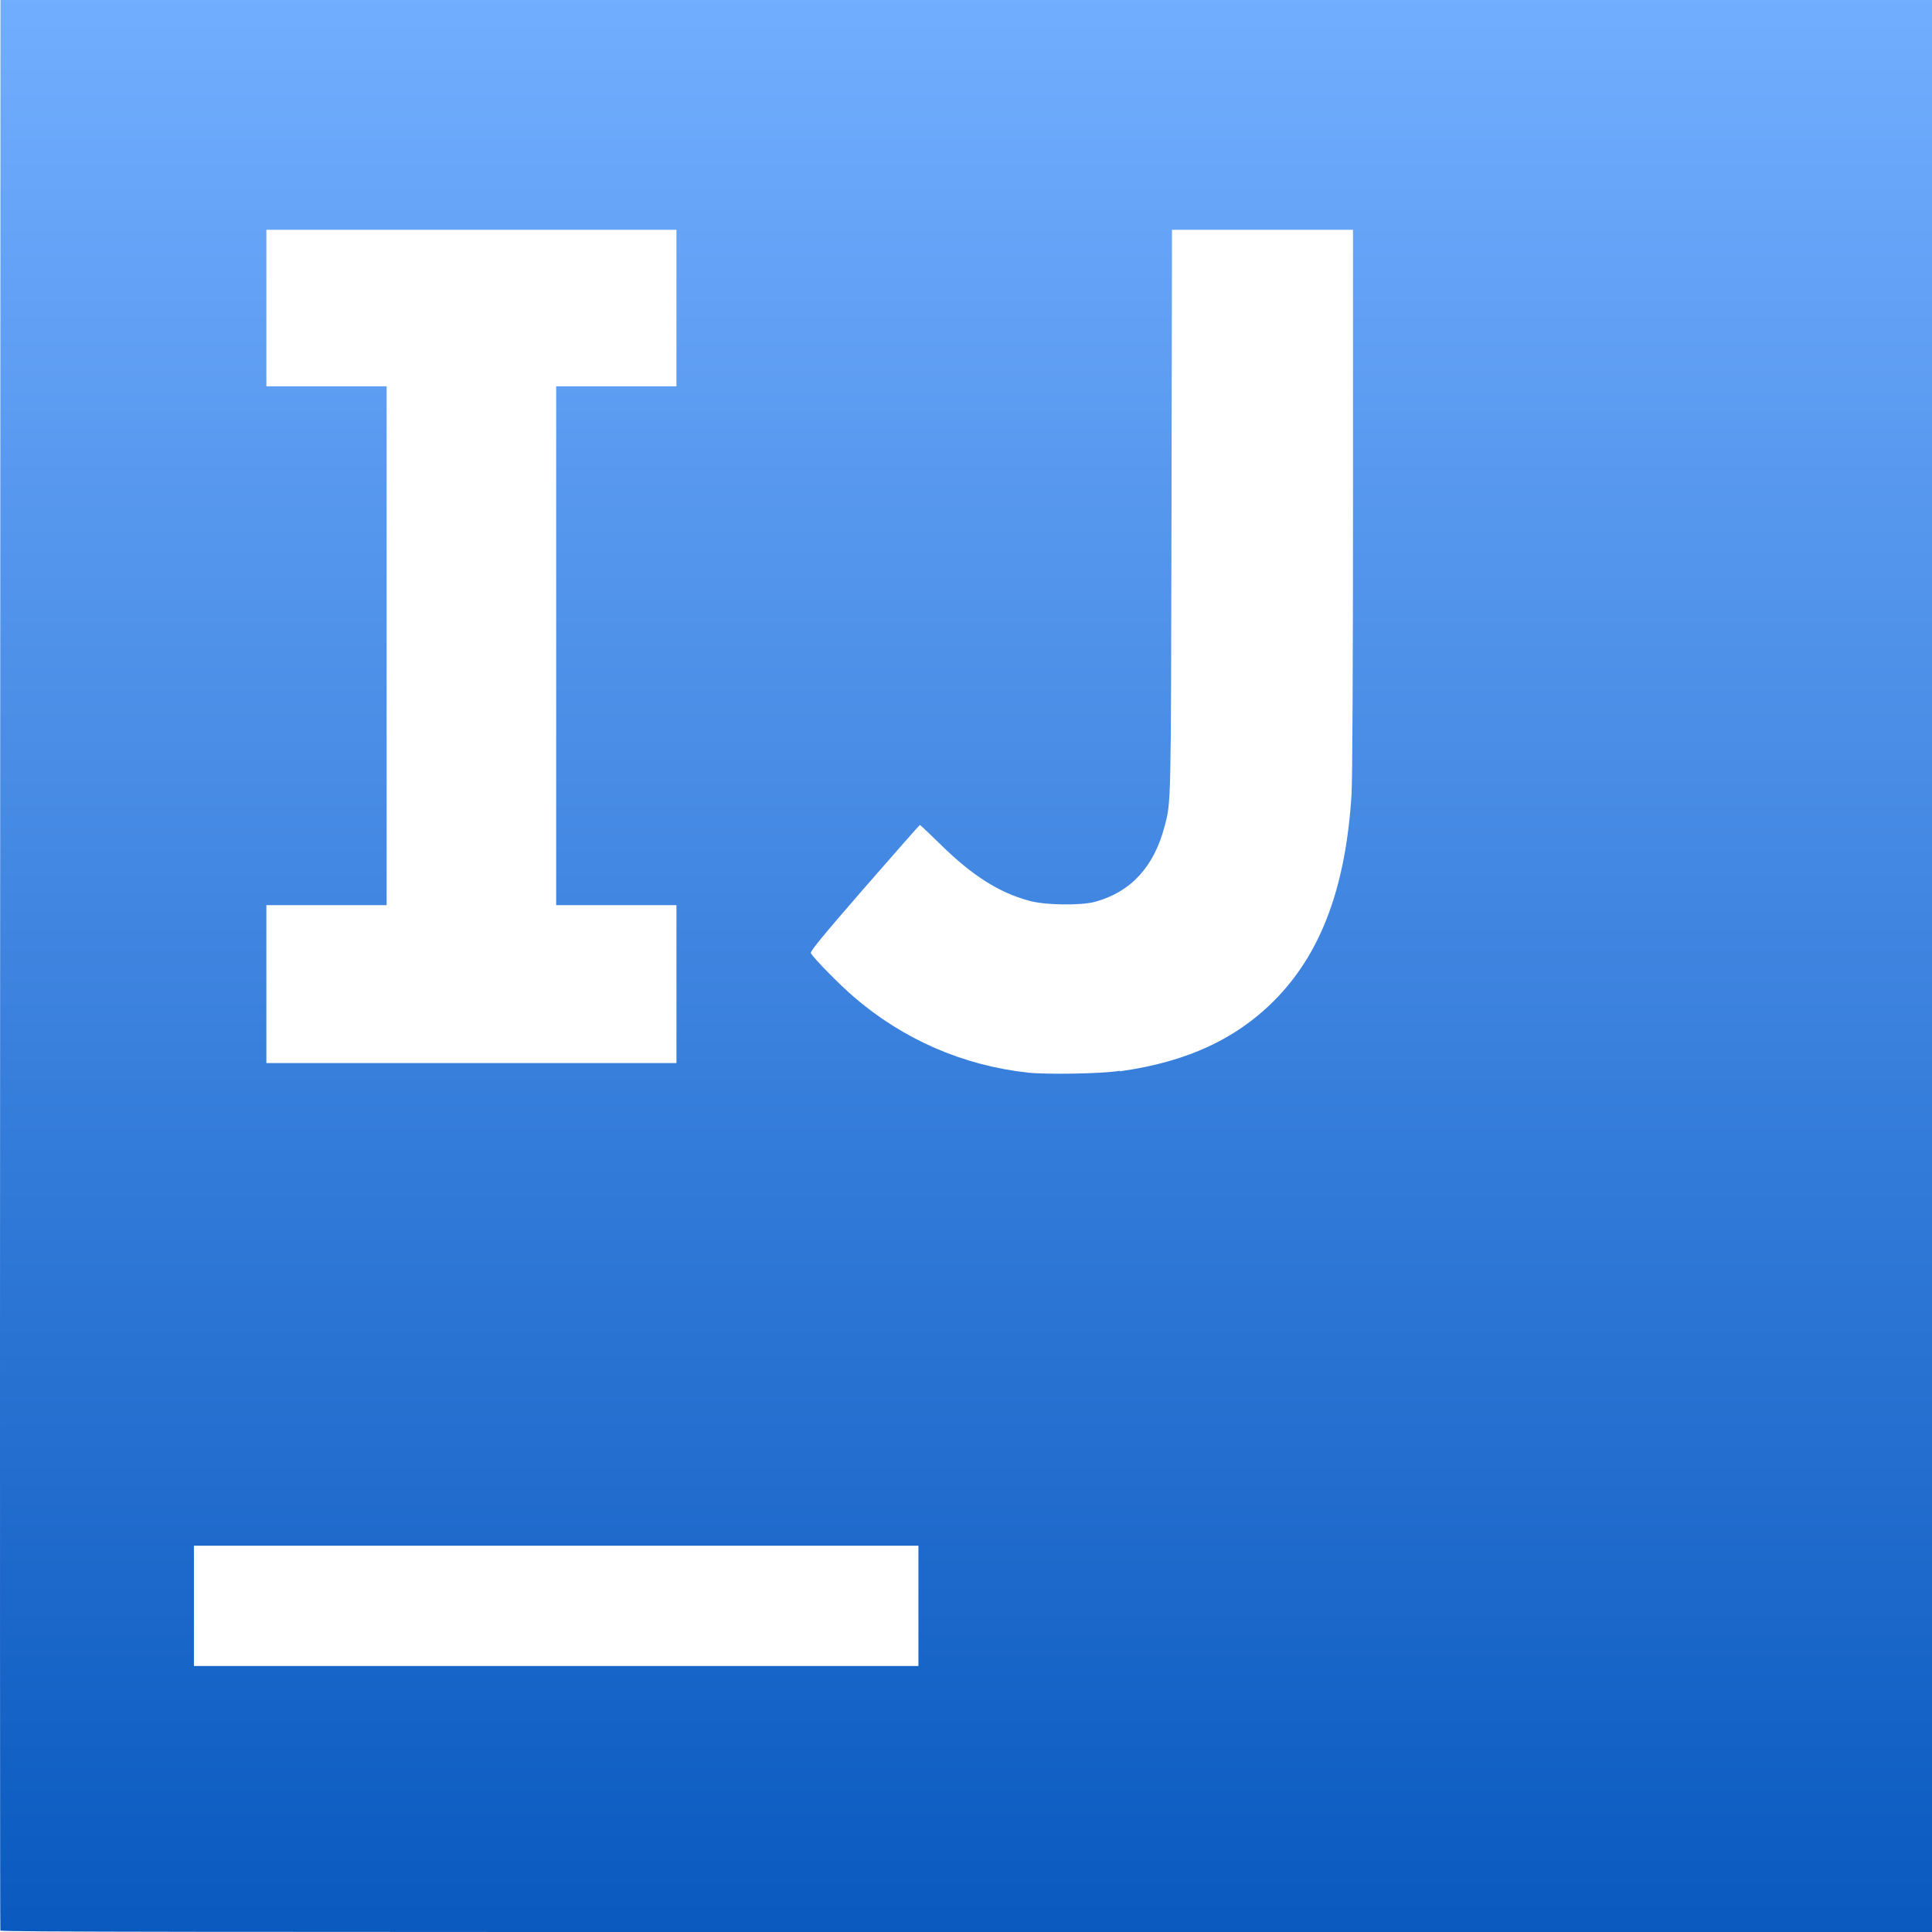 <svg xmlns="http://www.w3.org/2000/svg" width="16" height="16" version="1.1">
 <defs>
   <style id="current-color-scheme" type="text/css">
   .ColorScheme-Text { color: #d3dae3; } .ColorScheme-Highlight { color:#5294e2; }
  </style>
  <linearGradient id="arrongin" x1="0%" x2="0%" y1="0%" y2="100%">
   <stop offset="0%" style="stop-color:#dd9b44; stop-opacity:1"/>
   <stop offset="100%" style="stop-color:#ad6c16; stop-opacity:1"/>
  </linearGradient>
  <linearGradient id="aurora" x1="0%" x2="0%" y1="0%" y2="100%">
   <stop offset="0%" style="stop-color:#09D4DF; stop-opacity:1"/>
   <stop offset="100%" style="stop-color:#9269F4; stop-opacity:1"/>
  </linearGradient>
  <linearGradient id="cyberneon" x1="0%" x2="0%" y1="0%" y2="100%">
    <stop offset="0" style="stop-color:#0abdc6; stop-opacity:1"/>
    <stop offset="1" style="stop-color:#ea00d9; stop-opacity:1"/>
  </linearGradient>
  <linearGradient id="fitdance" x1="0%" x2="0%" y1="0%" y2="100%">
   <stop offset="0%" style="stop-color:#1AD6AB; stop-opacity:1"/>
   <stop offset="100%" style="stop-color:#329DB6; stop-opacity:1"/>
  </linearGradient>
  <linearGradient id="oomox" x1="0%" x2="0%" y1="0%" y2="100%">
   <stop offset="0%" style="stop-color:#72aeff; stop-opacity:1"/>
   <stop offset="100%" style="stop-color:#0959bf; stop-opacity:1"/>
  </linearGradient>
  <linearGradient id="rainblue" x1="0%" x2="0%" y1="0%" y2="100%">
   <stop offset="0%" style="stop-color:#00F260; stop-opacity:1"/>
   <stop offset="100%" style="stop-color:#0575E6; stop-opacity:1"/>
  </linearGradient>
  <linearGradient id="sunrise" x1="0%" x2="0%" y1="0%" y2="100%">
   <stop offset="0%" style="stop-color: #FF8501; stop-opacity:1"/>
   <stop offset="100%" style="stop-color: #FFCB01; stop-opacity:1"/>
  </linearGradient>
  <linearGradient id="telinkrin" x1="0%" x2="0%" y1="0%" y2="100%">
   <stop offset="0%" style="stop-color: #b2ced6; stop-opacity:1"/>
   <stop offset="100%" style="stop-color: #6da5b7; stop-opacity:1"/>
  </linearGradient>
  <linearGradient id="60spsycho" x1="0%" x2="0%" y1="0%" y2="100%">
   <stop offset="0%" style="stop-color: #df5940; stop-opacity:1"/>
   <stop offset="25%" style="stop-color: #d8d15f; stop-opacity:1"/>
   <stop offset="50%" style="stop-color: #e9882a; stop-opacity:1"/>
   <stop offset="100%" style="stop-color: #279362; stop-opacity:1"/>
  </linearGradient>
  <linearGradient id="90ssummer" x1="0%" x2="0%" y1="0%" y2="100%">
   <stop offset="0%" style="stop-color: #f618c7; stop-opacity:1"/>
   <stop offset="20%" style="stop-color: #94ffab; stop-opacity:1"/>
   <stop offset="50%" style="stop-color: #fbfd54; stop-opacity:1"/>
   <stop offset="100%" style="stop-color: #0f83ae; stop-opacity:1"/>
  </linearGradient>
 </defs>
 <path fill="url(#oomox)" class="ColorScheme-Text" d="M 0.003,15.991 C 4.31988e-5,15.98 -0.001,12.381 0.001,7.988 L 0.004,0 H 8.002 16 V 8 16 H 8.005 C 1.615,16 0.008,16 0.004,15.988 Z M 7.606,13.299 V 12.801 H 4.606 1.606 v 0.498 0.498 H 4.606 7.606 Z M 9.274,8.872 C 9.839,8.794 10.258,8.596 10.582,8.256 10.95,7.869 11.146,7.33 11.193,6.578 c 0.007,-0.116 0.012,-1.079 0.012,-2.434 V 1.903 H 10.456 9.706 l -0.004,2.344 c -0.005,2.444 -0.003,2.388 -0.057,2.595 C 9.558,7.177 9.366,7.387 9.07,7.468 8.952,7.501 8.642,7.497 8.514,7.457 8.272,7.391 8.05,7.249 7.798,7.002 7.702,6.908 7.621,6.831 7.618,6.832 7.615,6.832 7.408,7.067 7.158,7.354 6.825,7.737 6.707,7.88 6.715,7.893 c 0.025,0.045 0.233,0.257 0.355,0.362 0.411,0.354 0.906,0.569 1.442,0.628 0.144,0.016 0.605,0.011 0.762,-0.015 z M 5.602,8.15 V 7.496 H 5.104 4.606 V 5.347 3.199 H 5.104 5.602 V 2.551 1.903 H 3.904 2.206 V 2.551 3.199 H 2.704 3.202 V 5.347 7.496 H 2.704 2.206 V 8.15 8.804 h 1.698 1.698 z"/>
</svg>
